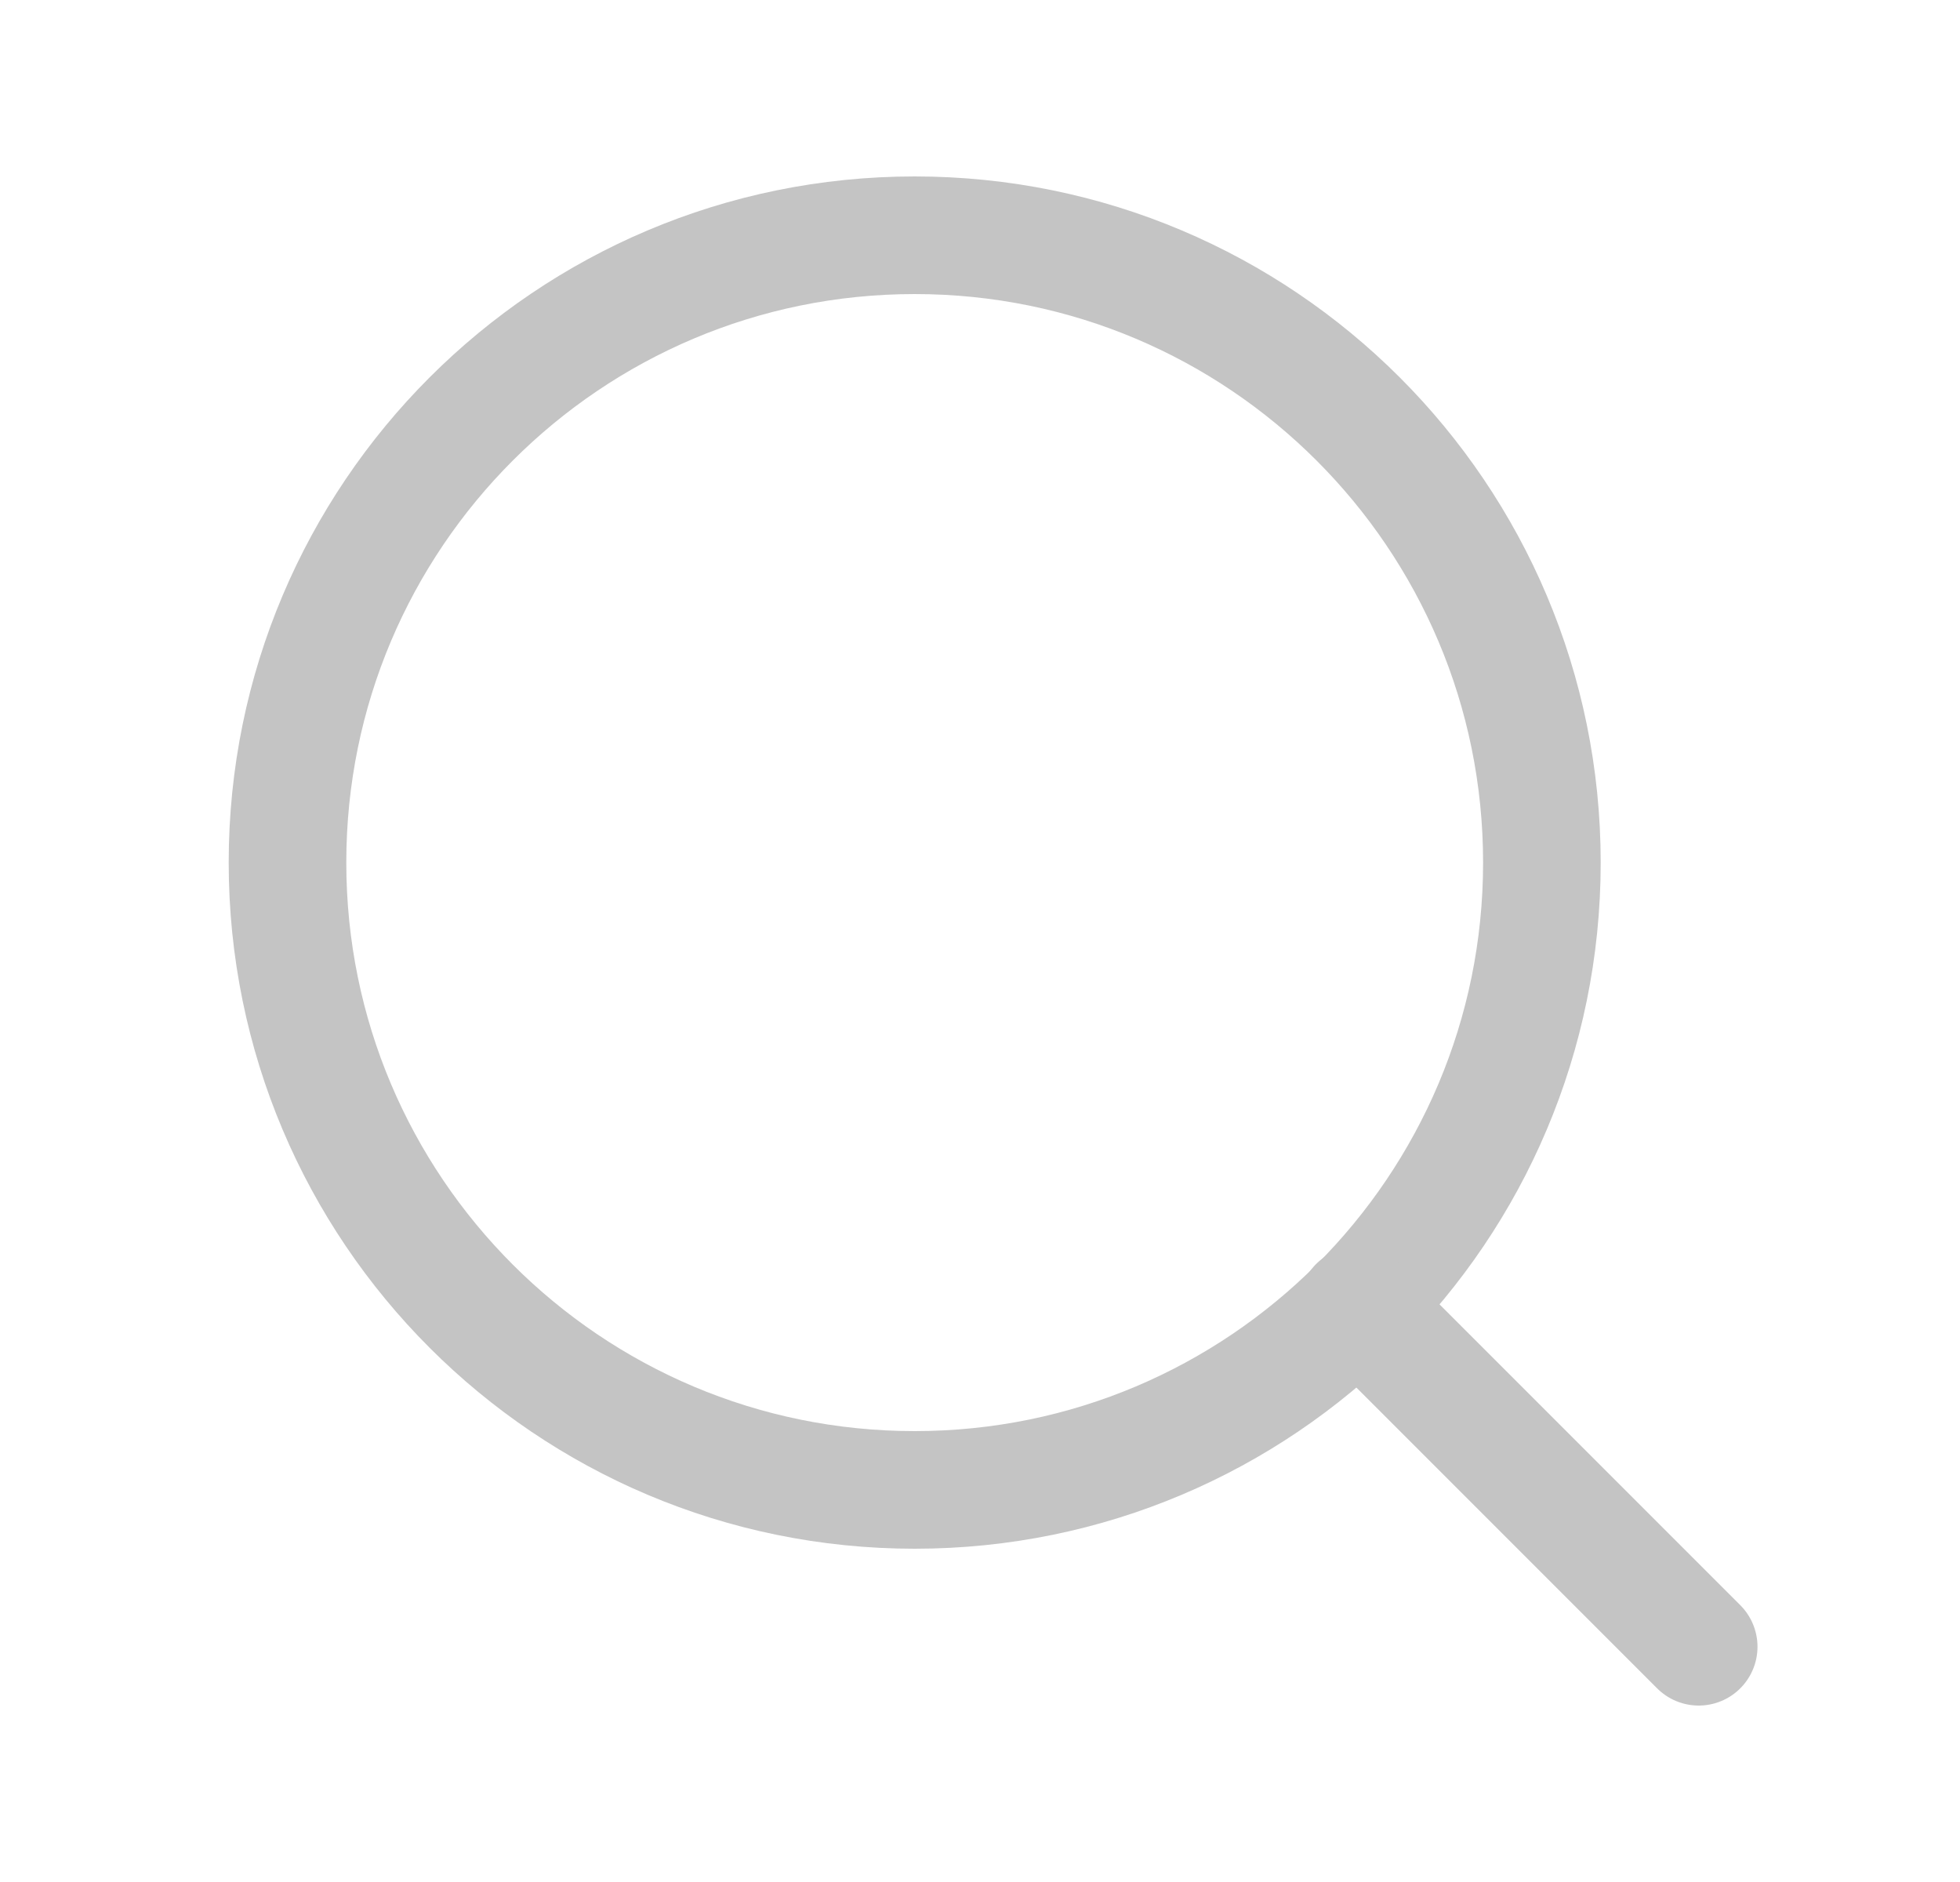 <svg width="25" height="24" viewBox="0 0 25 24" fill="none" xmlns="http://www.w3.org/2000/svg">
<path d="M11.667 19C16.085 19 19.667 15.418 19.667 11C19.667 6.582 16.085 3 11.667 3C7.248 3 3.667 6.582 3.667 11C3.667 15.418 7.248 19 11.667 19Z" stroke="#C4C4C4" stroke-width="1.5" stroke-linecap="round" stroke-linejoin="round"/>
<path d="M21.667 21L17.317 16.65" stroke="#C4C4C4" stroke-width="1.5" stroke-linecap="round" stroke-linejoin="round"/>
</svg>
